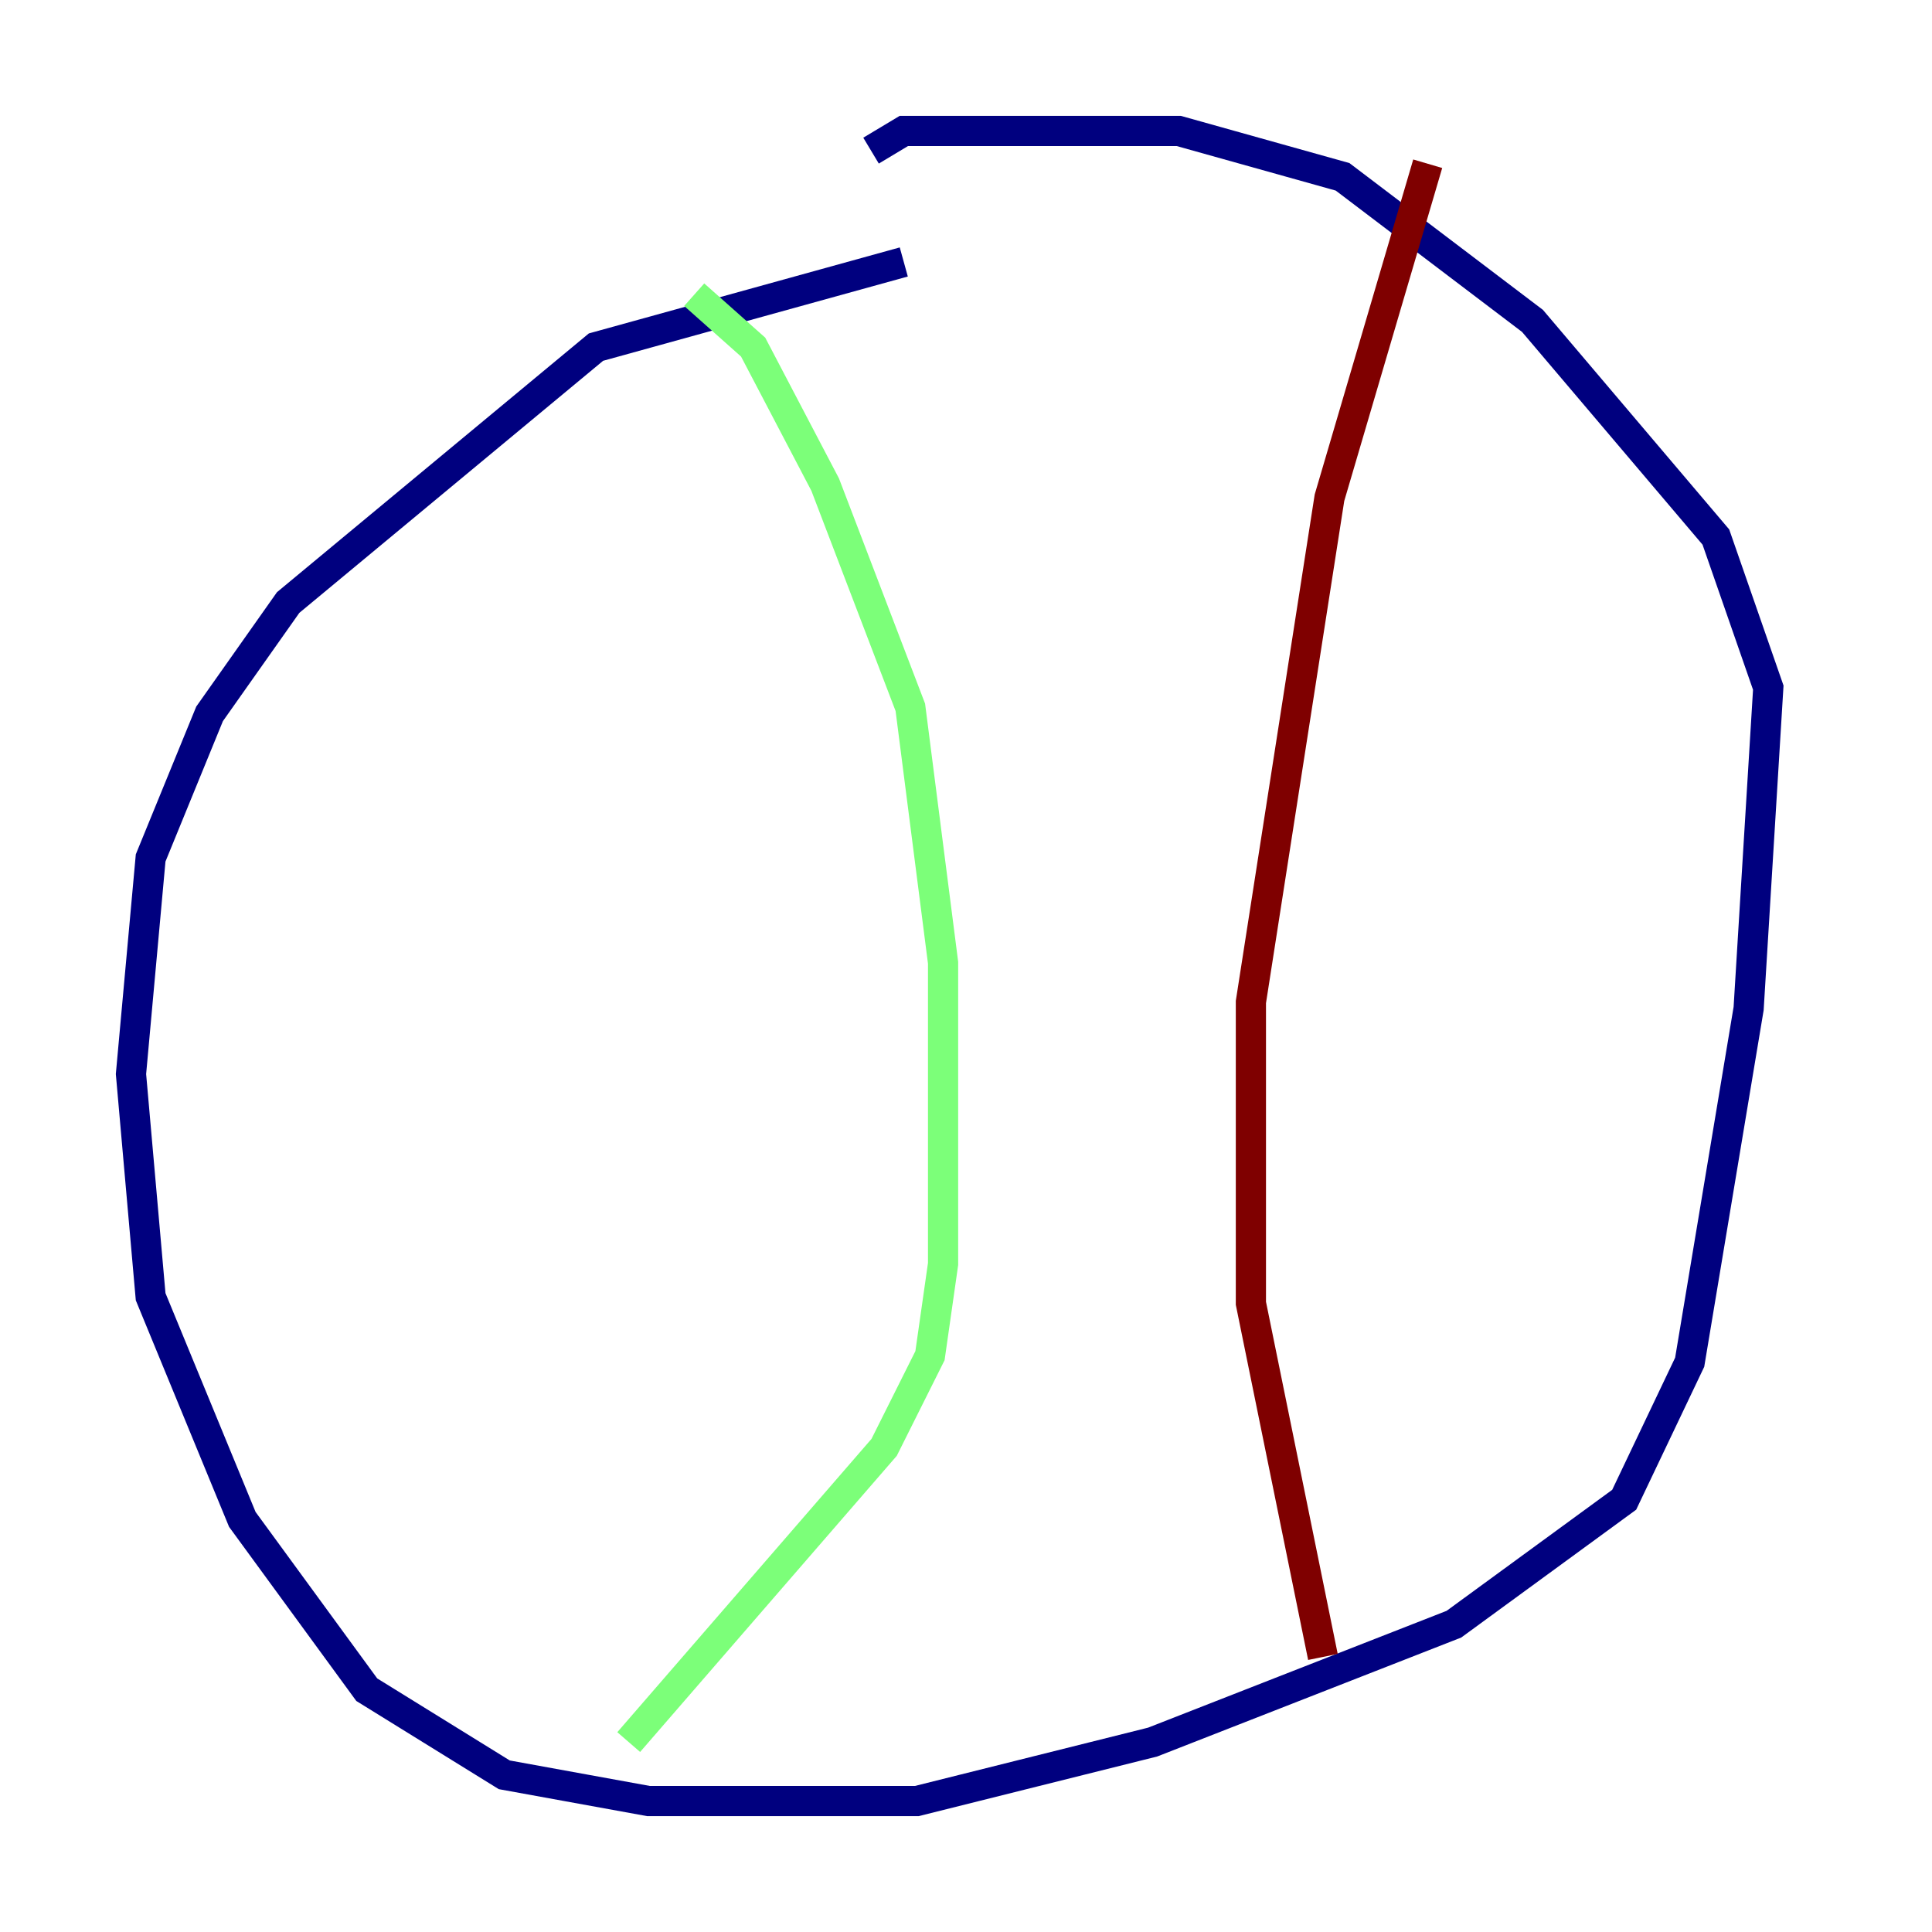 <?xml version="1.0" encoding="utf-8" ?>
<svg baseProfile="tiny" height="128" version="1.2" viewBox="0,0,128,128" width="128" xmlns="http://www.w3.org/2000/svg" xmlns:ev="http://www.w3.org/2001/xml-events" xmlns:xlink="http://www.w3.org/1999/xlink"><defs /><polyline fill="none" points="59.878,17.356 39.485,22.997 19.091,39.919 13.885,47.295 9.98,56.841 8.678,71.159 9.98,85.912 16.054,100.664 24.298,111.946 33.41,117.586 42.956,119.322 60.746,119.322 76.366,115.417 96.325,107.607 107.607,99.363 111.946,90.251 115.851,66.82 117.153,45.559 113.681,35.58 101.532,21.261 88.949,11.715 78.102,8.678 59.878,8.678 57.709,9.98" stroke="#00007f" stroke-width="2" /><polyline fill="none" points="45.993,19.525 49.898,22.997 54.671,32.108 60.312,46.861 62.481,63.783 62.481,83.742 61.614,89.817 58.576,95.891 41.654,115.417" stroke="#7cff79" stroke-width="2" /><polyline fill="none" points="94.59,10.848 88.081,32.976 82.875,66.386 82.875,86.346 87.647,109.776" stroke="#7f0000" stroke-width="2" /></svg>